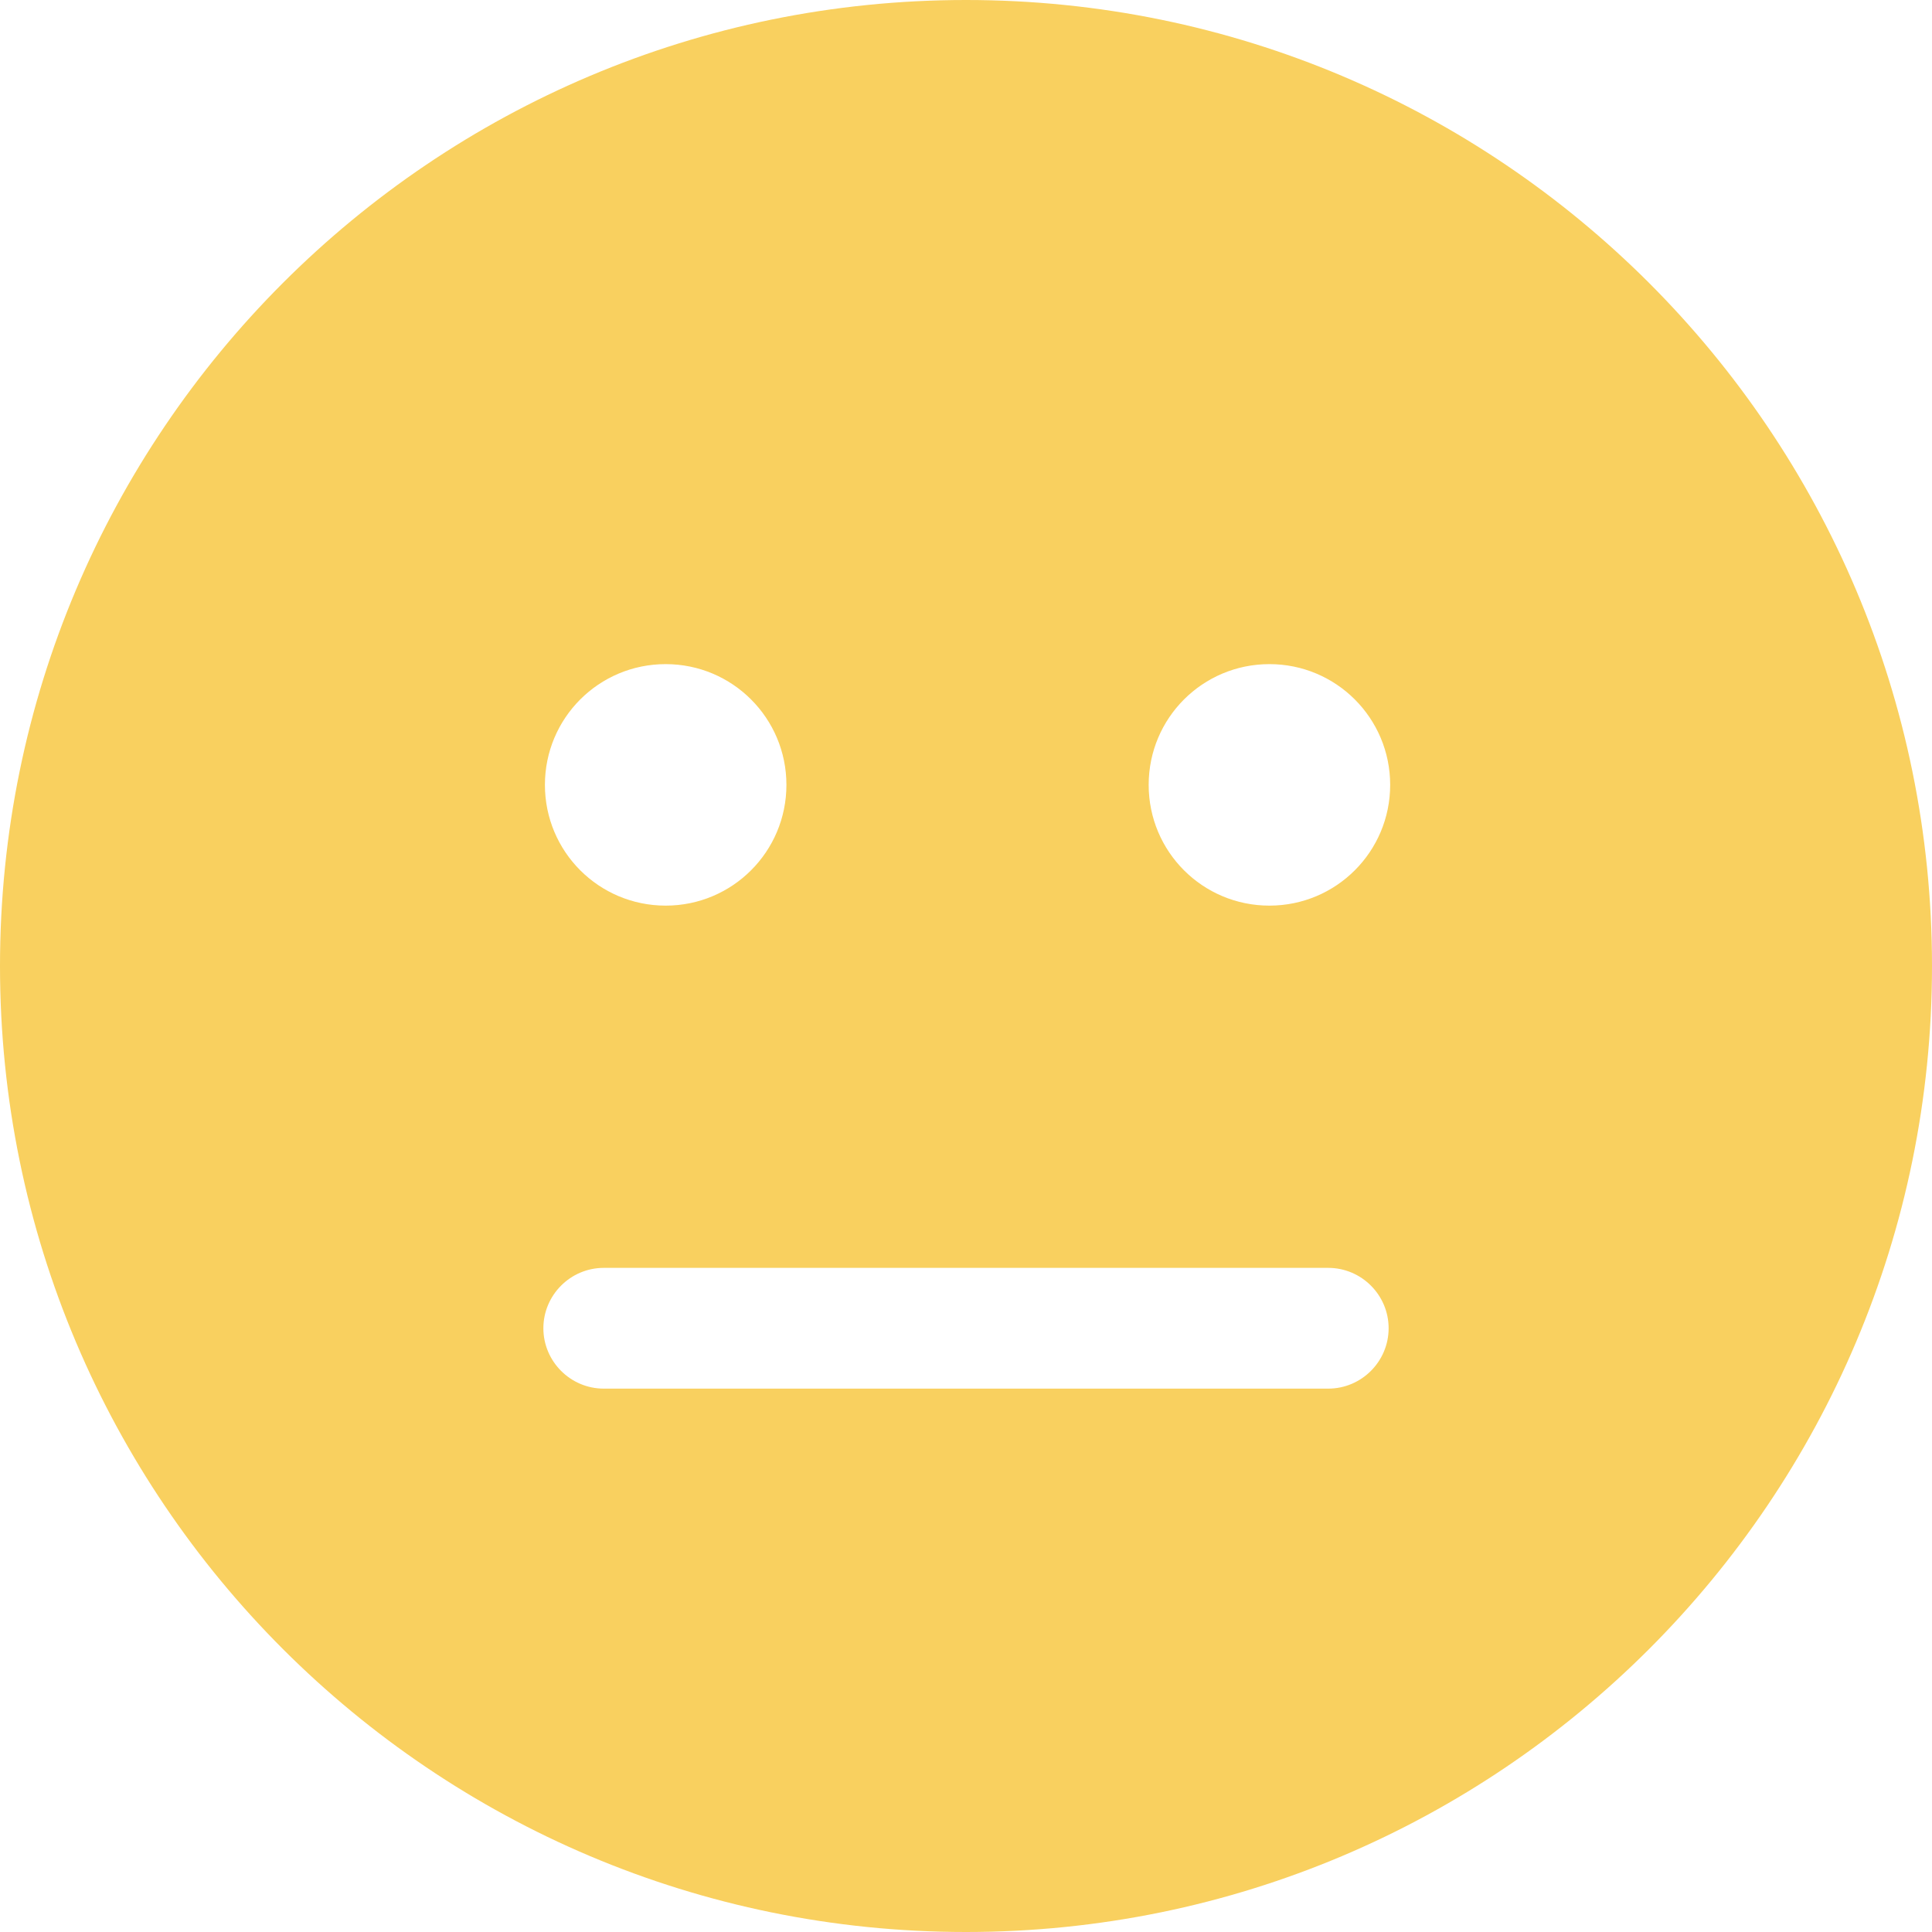 <svg width="20" height="20" viewBox="0 0 20 20" fill="none" xmlns="http://www.w3.org/2000/svg">
<g clip-path="url(#clip0_52_686)">
<path d="M10 20C15.523 20 20 15.523 20 10C20 4.477 15.523 0 10 0C4.477 0 0 4.477 0 10C0 15.523 4.477 20 10 20ZM6.891 9.375C6.199 9.375 5.641 8.816 5.641 8.125C5.641 7.434 6.199 6.875 6.891 6.875C7.582 6.875 8.141 7.434 8.141 8.125C8.141 8.816 7.582 9.375 6.891 9.375ZM14.391 8.125C14.391 8.816 13.832 9.375 13.141 9.375C12.449 9.375 11.891 8.816 11.891 8.125C11.891 7.434 12.449 6.875 13.141 6.875C13.832 6.875 14.391 7.434 14.391 8.125ZM6.25 13.125H13.75C14.094 13.125 14.375 13.406 14.375 13.75C14.375 14.094 14.094 14.375 13.75 14.375H6.25C5.906 14.375 5.625 14.094 5.625 13.75C5.625 13.406 5.906 13.125 6.25 13.125Z" fill="#F9D05F"/>
</g>
<defs>
<clipPath id="clip0_52_686">
<rect width="20" height="20" fill="white"/>
</clipPath>
</defs>
</svg>
